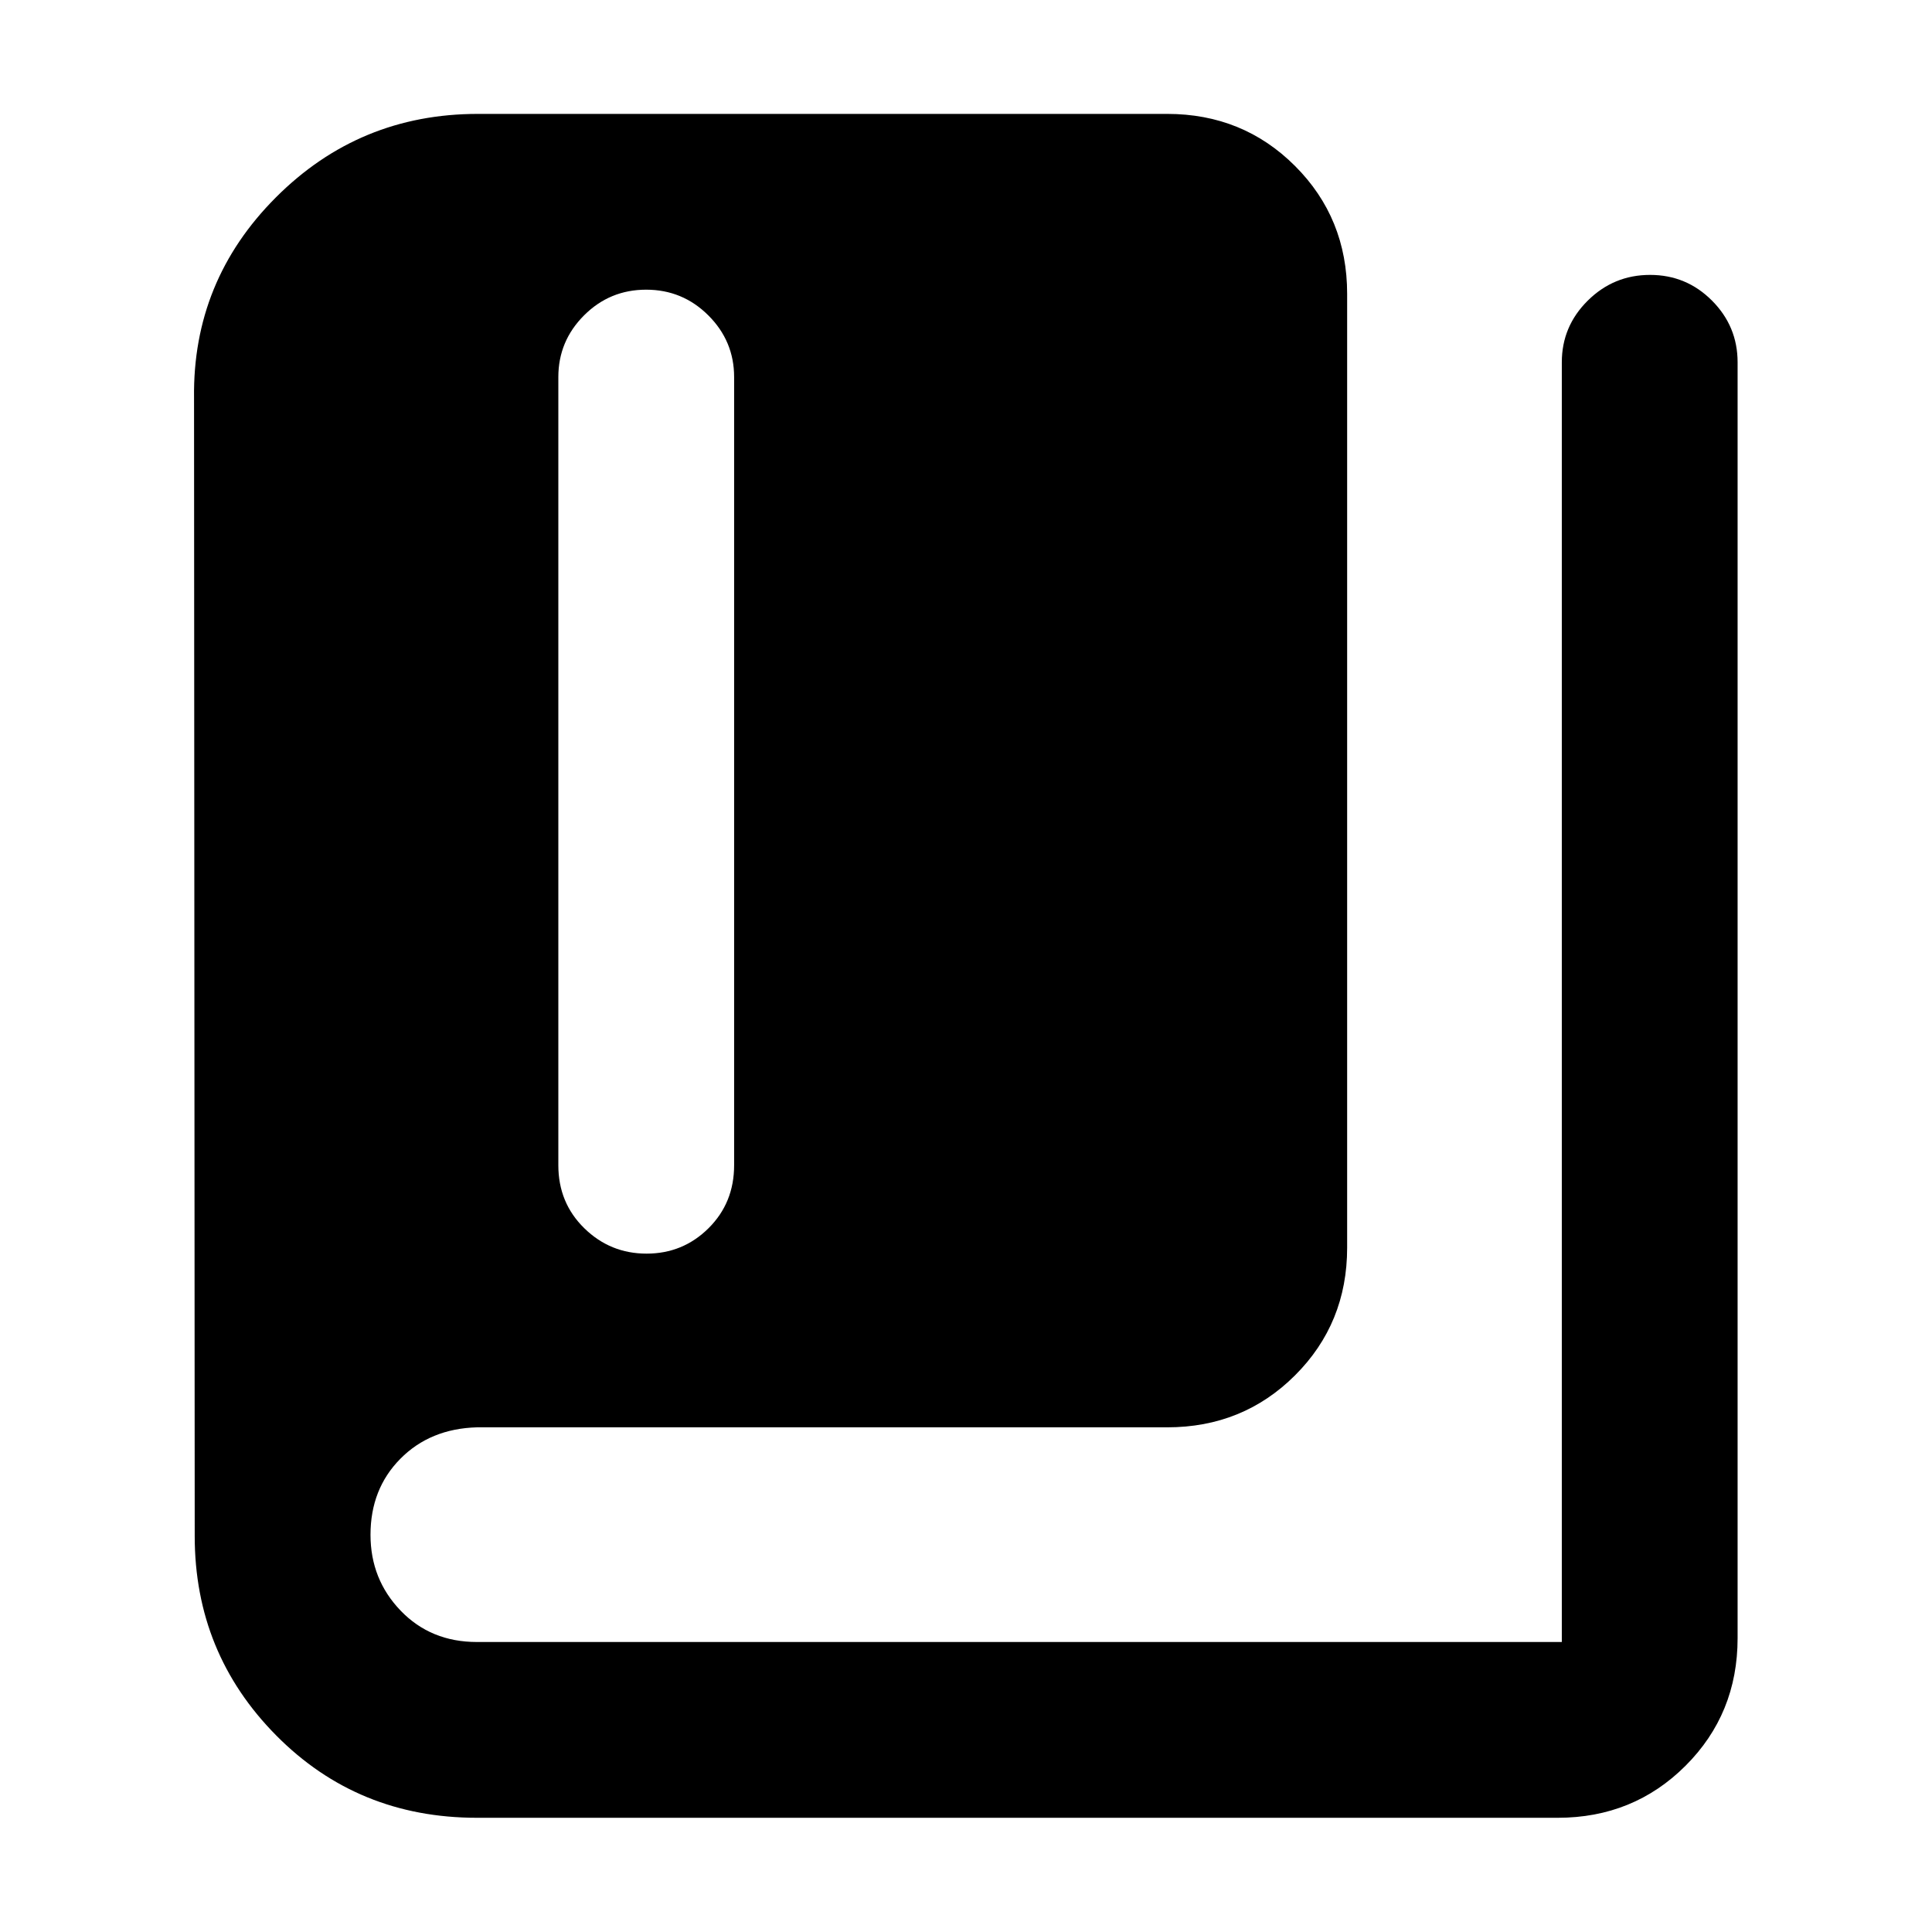 <svg xmlns="http://www.w3.org/2000/svg" height="40" viewBox="0 -960 960 960" width="40"><path d="M236.957-56.754q-59.209 0-99.706-40.91-40.497-40.909-40.497-99.053l-.333-565.529q-.761-58.183 40.668-99.671 41.429-41.488 100.331-41.488h342.551q37.646 0 63.533 25.886 25.887 25.887 25.887 63.533v473.957q0 37.58-25.887 63.42-25.887 25.84-63.533 25.84H236.957q-23.24.667-38.048 15.649-14.808 14.983-14.808 37.765 0 22.109 14.978 37.681 14.978 15.573 37.889 15.573h539.09v-635.885q0-17.868 12.899-30.644 12.898-12.775 30.949-12.775 18.05 0 30.775 12.775 12.724 12.776 12.724 30.644v633.972q0 37.58-25.886 63.42-25.887 25.84-63.533 25.84H236.957Zm84.326-280.326q18.05 0 30.775-12.618 12.724-12.619 12.724-31.309v-391.631q0-17.869-12.808-30.645-12.808-12.775-30.906-12.775t-30.865 12.775q-12.768 12.776-12.768 30.645v391.631q0 18.69 12.898 31.309 12.899 12.618 30.95 12.618Z"/></svg>